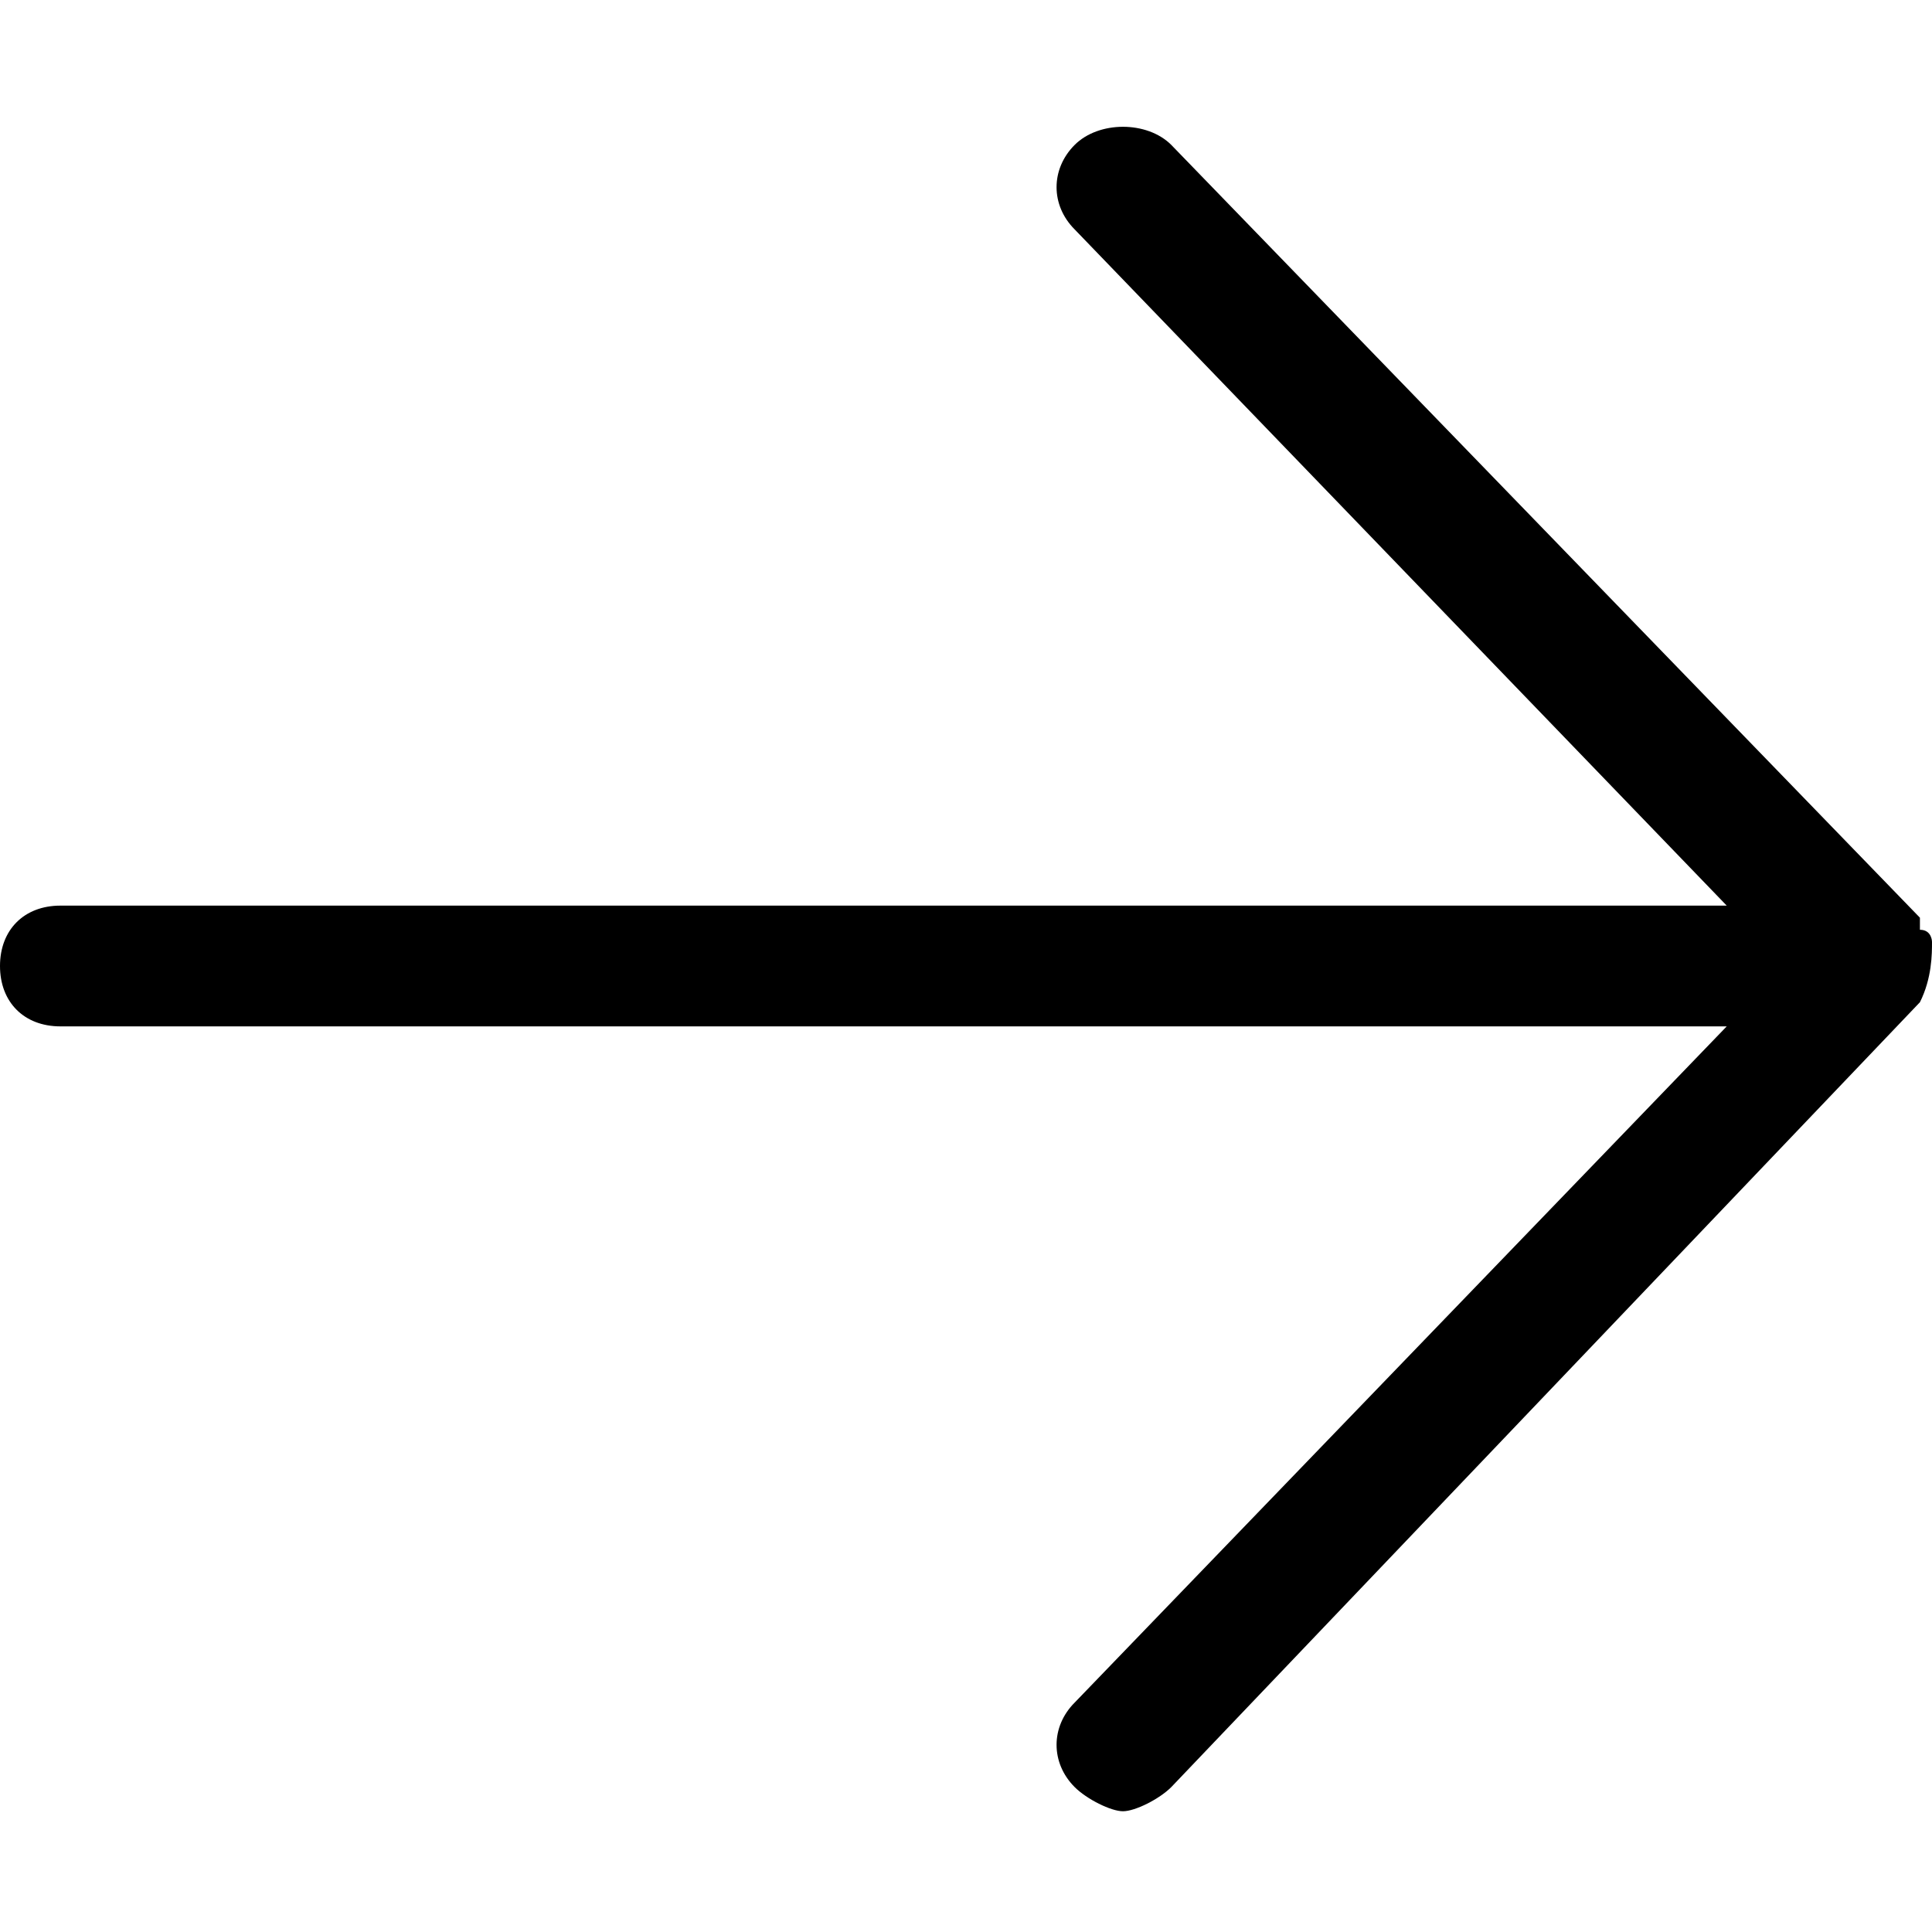 <?xml version="1.0" encoding="utf-8"?>
<!-- Generator: Adobe Illustrator 20.1.0, SVG Export Plug-In . SVG Version: 6.00 Build 0)  -->
<svg version="1.1" baseProfile="tiny" id="Layer_1" xmlns="http://www.w3.org/2000/svg" xmlns:xlink="http://www.w3.org/1999/xlink"
	 x="0px" y="0px" viewBox="0 0 16 16" xml:space="preserve">
<path d="M15.9,8.3C15.9,8.3,15.9,8.2,15.9,8.3C16,8.1,16,7.9,16,7.8c0,0,0-0.1-0.1-0.1c0,0,0,0,0-0.1l0,0c0,0,0,0,0,0L9.7,1.2
	C9.5,1,9.1,1,8.9,1.2c-0.2,0.2-0.2,0.5,0,0.7l5.4,5.6H0.5C0.2,7.5,0,7.7,0,8s0.2,0.5,0.5,0.5h13.8l-5.4,5.6c-0.2,0.2-0.2,0.5,0,0.7
	C9,14.9,9.2,15,9.3,15c0.1,0,0.3-0.1,0.4-0.2L15.9,8.3C15.9,8.4,15.9,8.4,15.9,8.3L15.9,8.3C15.9,8.3,15.9,8.3,15.9,8.3z"/>
</svg>
